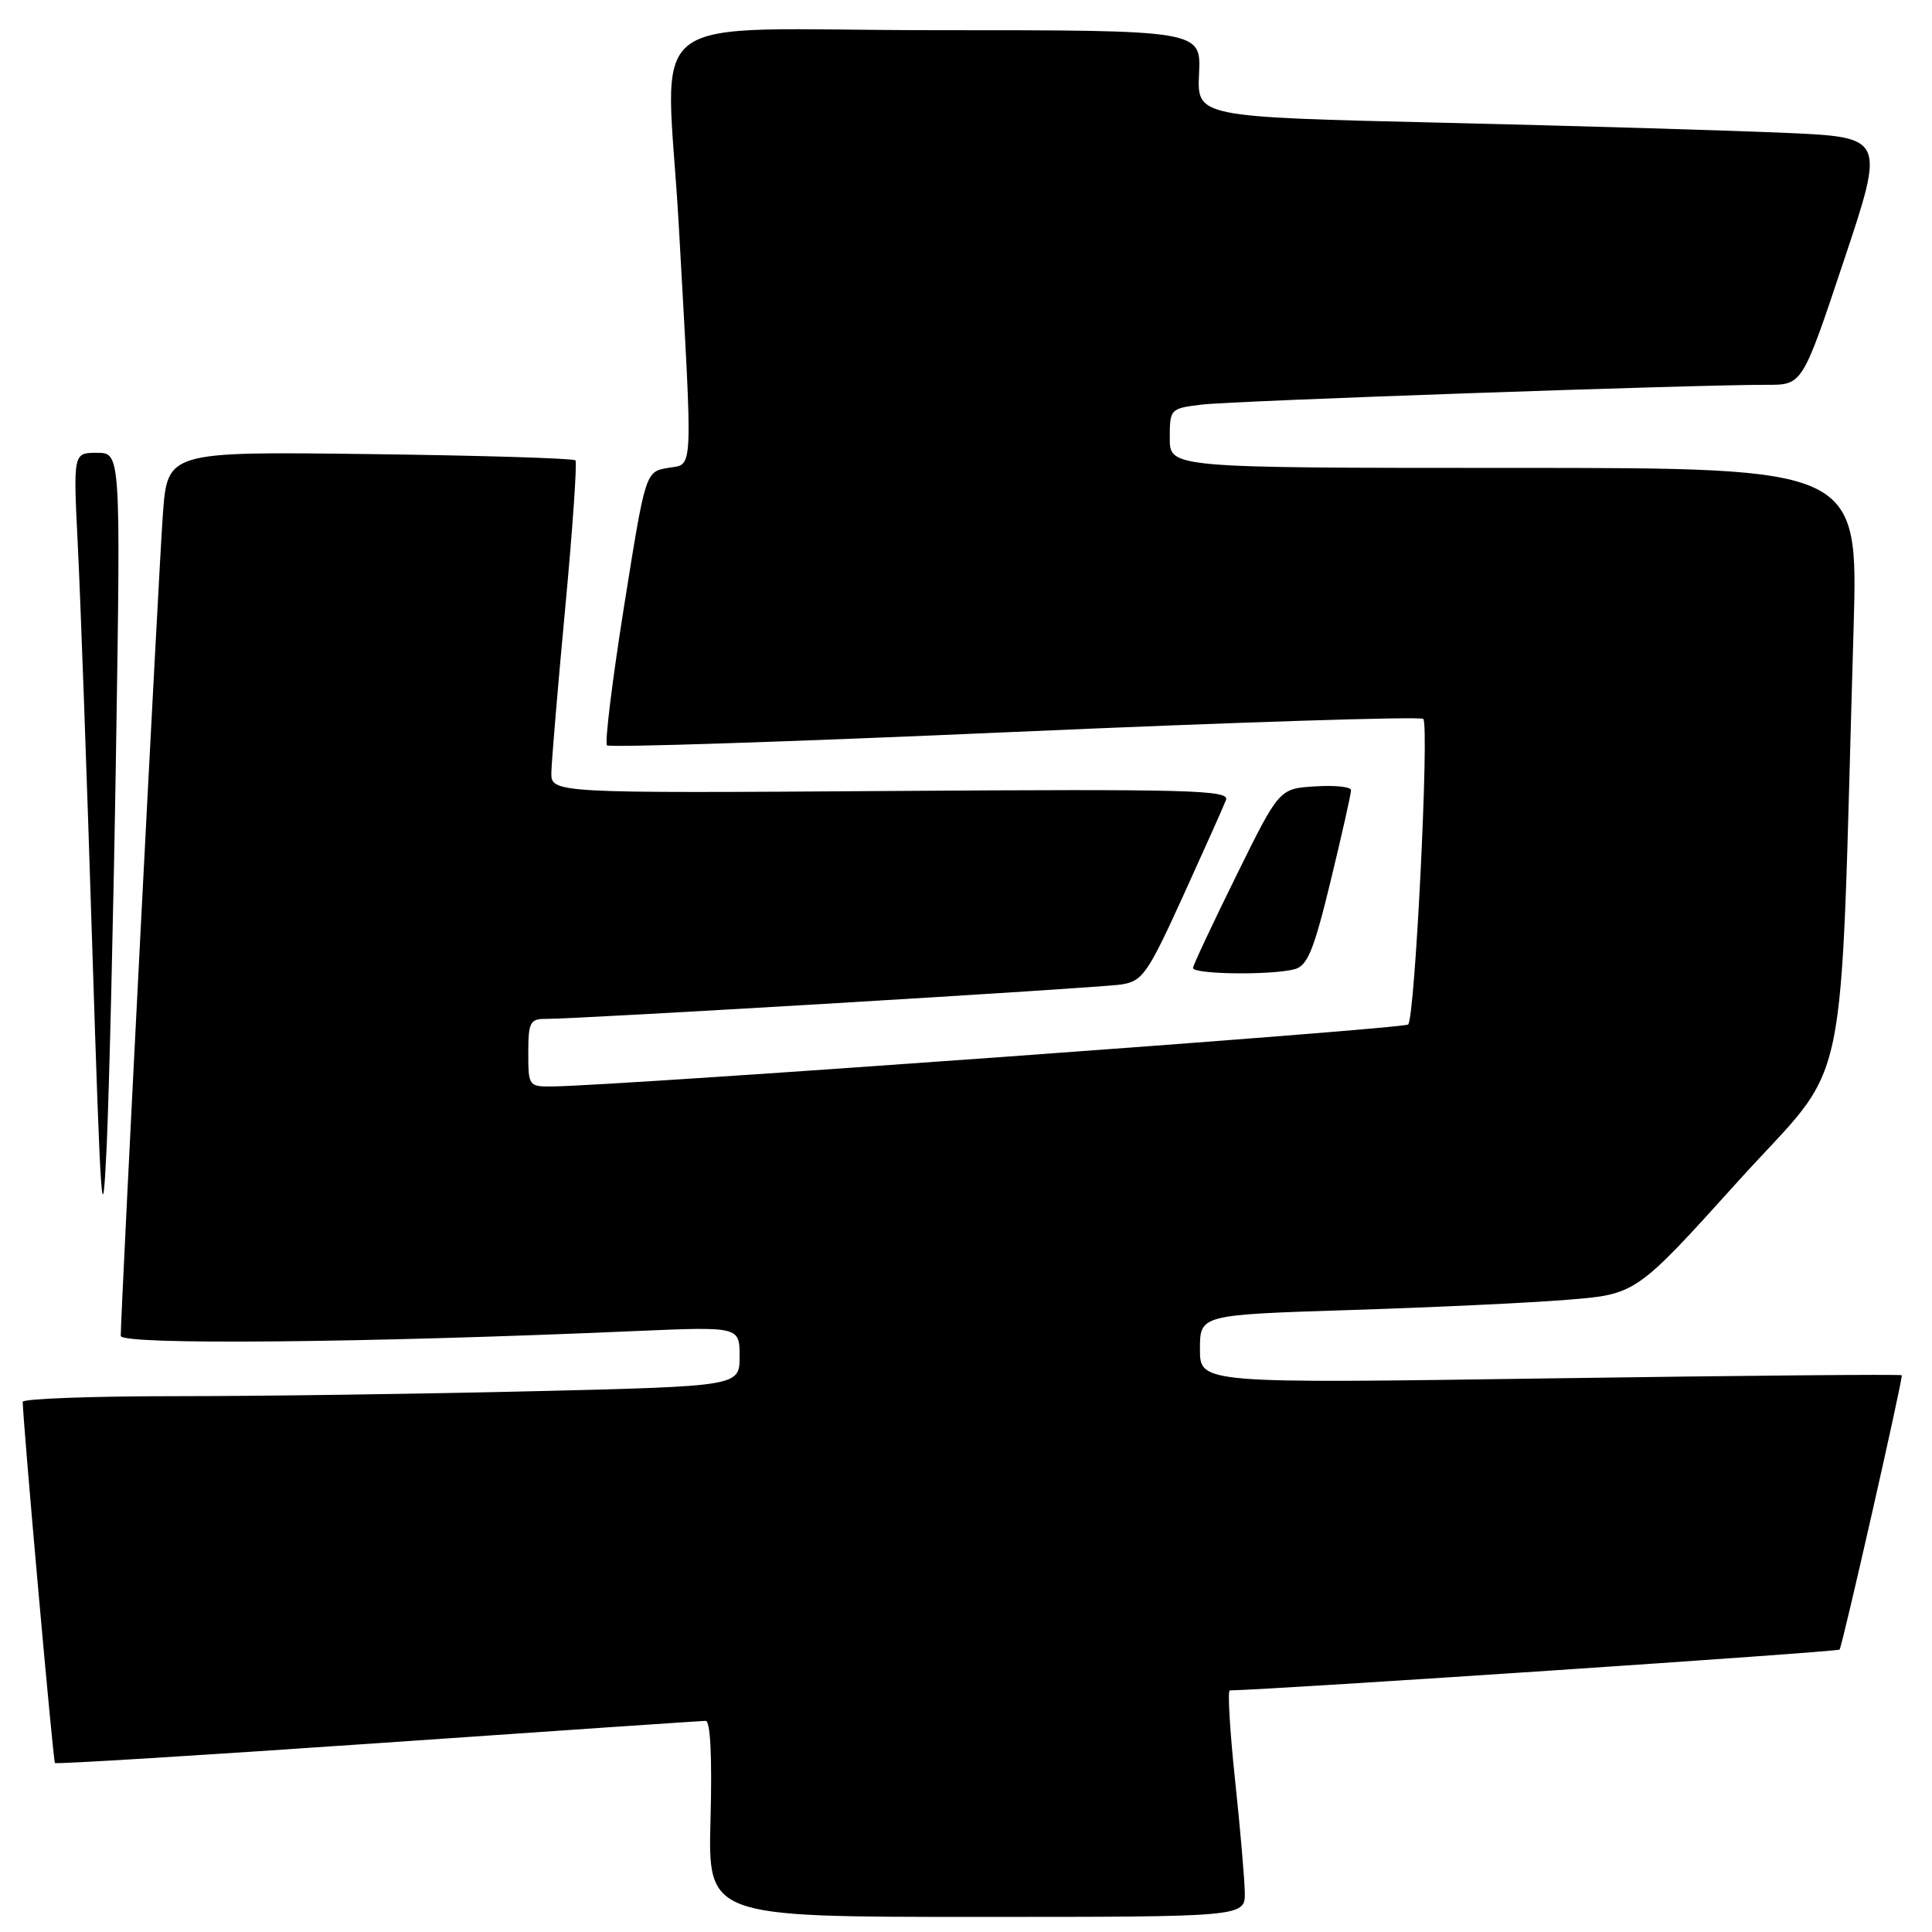 <?xml version="1.0" encoding="UTF-8" standalone="no"?>
<!DOCTYPE svg PUBLIC "-//W3C//DTD SVG 1.1//EN" "http://www.w3.org/Graphics/SVG/1.1/DTD/svg11.dtd" >
<svg xmlns="http://www.w3.org/2000/svg" xmlns:xlink="http://www.w3.org/1999/xlink" version="1.1" viewBox="0 0 256 256">
 <g >
 <path fill="currentColor"
d=" M 164.94 250.75 C 164.91 248.96 164.33 242.21 163.64 235.75 C 162.96 229.29 162.65 223.99 162.95 223.99 C 169.38 223.85 243.44 218.89 243.75 218.58 C 244.09 218.24 252.00 183.40 252.00 182.23 C 252.00 182.08 231.07 182.27 205.50 182.64 C 159.00 183.32 159.00 183.32 159.00 178.77 C 159.00 174.22 159.00 174.22 178.75 173.59 C 189.61 173.25 202.62 172.64 207.65 172.23 C 216.79 171.50 216.79 171.50 230.29 156.54 C 245.40 139.80 243.70 147.93 245.61 83.25 C 246.23 62.00 246.23 62.00 200.62 62.00 C 155.00 62.00 155.00 62.00 155.00 58.06 C 155.00 54.17 155.06 54.12 159.25 53.61 C 163.39 53.11 224.86 50.96 234.16 50.99 C 238.83 51.00 238.83 51.00 244.30 34.60 C 249.78 18.19 249.78 18.19 236.64 17.61 C 229.41 17.29 208.90 16.68 191.05 16.26 C 158.61 15.50 158.61 15.50 158.88 9.75 C 159.15 4.00 159.15 4.00 124.07 4.00 C 83.74 4.00 88.30 0.52 89.95 30.00 C 91.82 63.51 91.92 61.41 88.51 62.00 C 85.53 62.51 85.53 62.51 82.69 80.35 C 81.13 90.16 80.11 98.45 80.43 98.76 C 80.75 99.08 105.07 98.28 134.48 96.98 C 163.89 95.69 188.24 94.91 188.59 95.26 C 189.41 96.08 187.50 134.84 186.59 135.75 C 186.00 136.34 82.58 143.83 73.25 143.96 C 70.06 144.00 70.00 143.92 70.00 139.50 C 70.00 135.50 70.25 135.00 72.25 135.01 C 76.60 135.04 145.54 130.92 148.57 130.45 C 151.39 130.01 152.05 129.08 156.76 118.74 C 159.57 112.56 162.14 106.83 162.45 106.00 C 162.96 104.68 157.69 104.54 118.01 104.81 C 73.00 105.11 73.00 105.11 73.06 102.31 C 73.10 100.76 73.92 90.95 74.90 80.50 C 75.88 70.05 76.48 61.27 76.25 61.00 C 76.02 60.73 63.77 60.35 49.01 60.17 C 22.19 59.83 22.19 59.83 21.58 68.17 C 21.04 75.49 16.00 173.81 16.00 177.01 C 16.00 178.24 48.34 177.94 84.25 176.37 C 98.00 175.78 98.00 175.78 98.00 179.73 C 98.00 183.68 98.00 183.68 70.84 184.34 C 55.90 184.70 34.52 185.00 23.34 185.00 C 12.15 185.00 3.01 185.34 3.01 185.75 C 3.07 188.80 7.04 233.37 7.28 233.61 C 7.44 233.78 26.69 232.59 50.04 230.98 C 73.39 229.36 92.95 228.03 93.50 228.02 C 94.13 228.01 94.37 232.76 94.15 241.00 C 93.80 254.00 93.80 254.00 129.40 254.00 C 165.00 254.00 165.00 254.00 164.94 250.75 Z  M 15.38 99.25 C 15.99 60.00 15.99 60.00 12.84 60.00 C 9.70 60.00 9.70 60.00 10.31 72.25 C 10.65 78.99 11.51 102.72 12.21 125.00 C 13.35 160.80 13.57 163.93 14.13 152.00 C 14.47 144.57 15.04 120.84 15.38 99.25 Z  M 171.56 128.42 C 173.26 127.96 174.10 125.88 176.33 116.68 C 177.82 110.53 179.03 105.14 179.02 104.70 C 179.01 104.25 176.86 104.03 174.25 104.20 C 169.50 104.50 169.50 104.50 163.83 116.00 C 160.71 122.33 158.12 127.84 158.08 128.25 C 157.99 129.11 168.48 129.25 171.56 128.42 Z "/>
</g>
</svg>